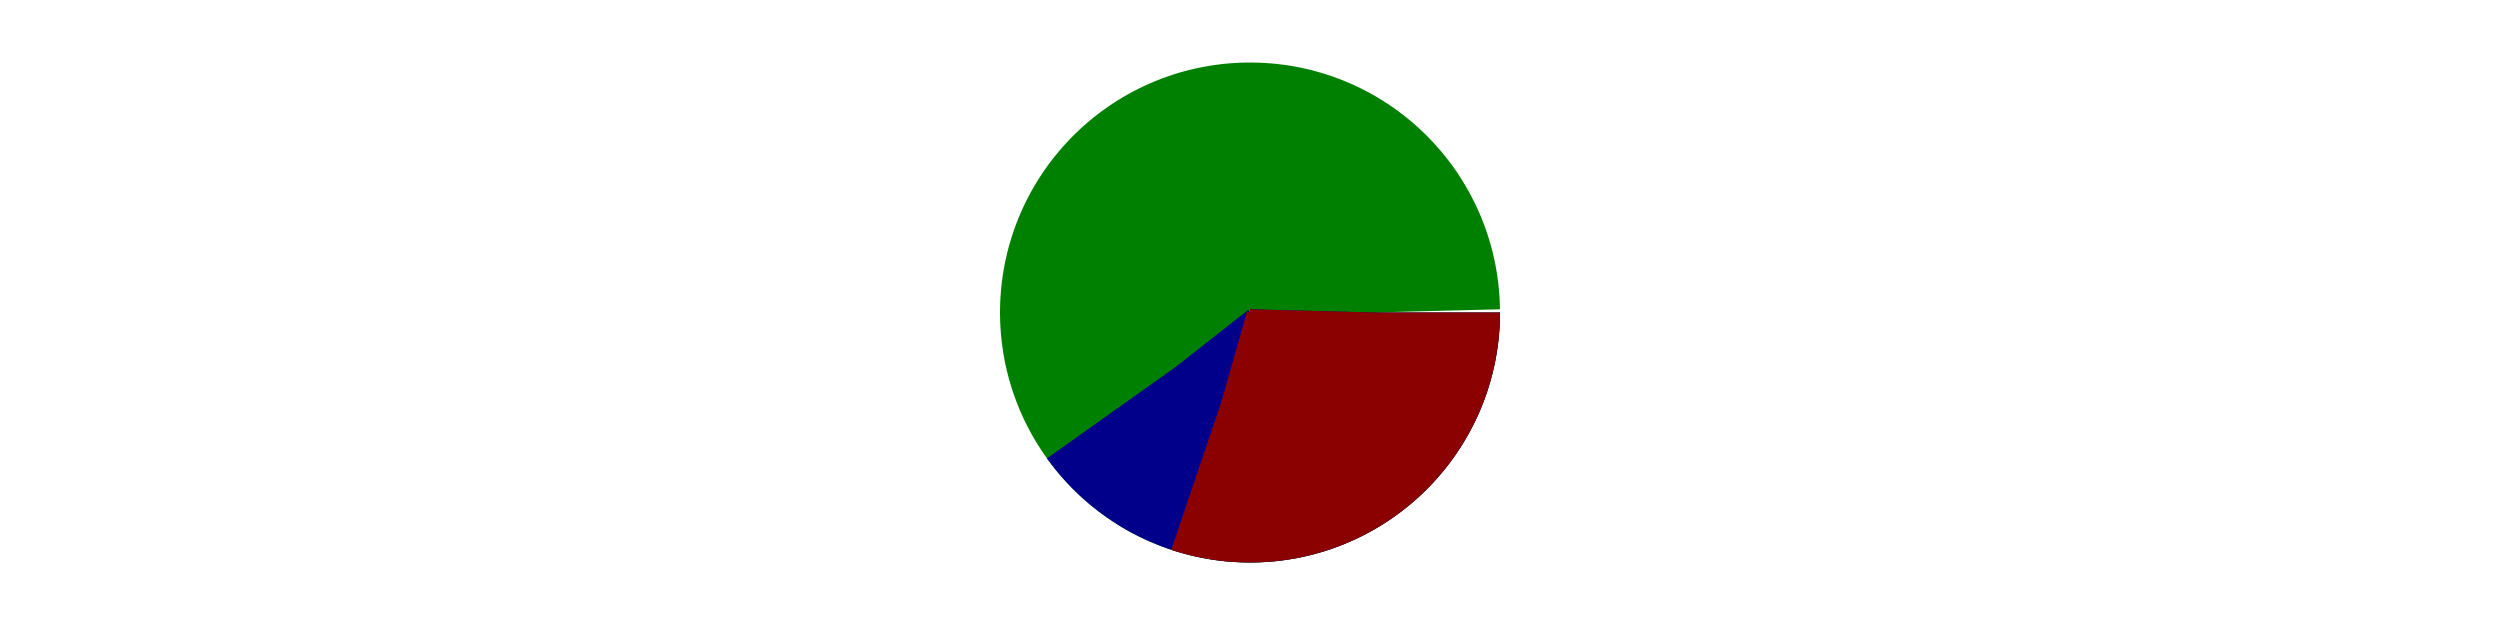 <?xml version="1.0" encoding="UTF-8"?>
<!DOCTYPE svg PUBLIC "-//W3C//DTD SVG 1.1//EN" "http://www.w3.org/Graphics/SVG/1.1/DTD/svg11.dtd">
<svg xmlns="http://www.w3.org/2000/svg" width="400px" viewBox="-50 0 200 100" style="background-color:lightgrey">
    <g transform="translate(0,0)" fill="none">
        <!-- 
            radius = 20        
            Slice:
               A% + B% + C% = 100%
               2*pi*20*100% = 125.664 
            Whole:
               2*pi*20 = 125.664
        -->
        <circle cx="50" cy="50" r="20" stroke="green" stroke-width="40" 
            fill="none" stroke-dasharray="125.664, 125.664"/>
        
        <!-- 
            radius = 20
            Slice:
               A% + B% = 40%
               2*pi*20*40% = 50.265 
            Whole:
               2*pi*20 = 125.664
        -->
        <circle cx="50" cy="50" r="20" stroke="darkblue" stroke-width="40" 
            fill="none" stroke-dasharray="50.265, 125.664"/>
        
        <!-- 
            radius = 20
            Slice:
               A%= 30%
               2*pi*20*30% = 37.699 
            Whole:
               2*pi*20 = 125.664
        -->
        <circle cx="50" cy="50" r="20" stroke="darkred" stroke-width="40" 
                fill="none" stroke-dasharray="37.699, 125.664"/>
    </g>
</svg>